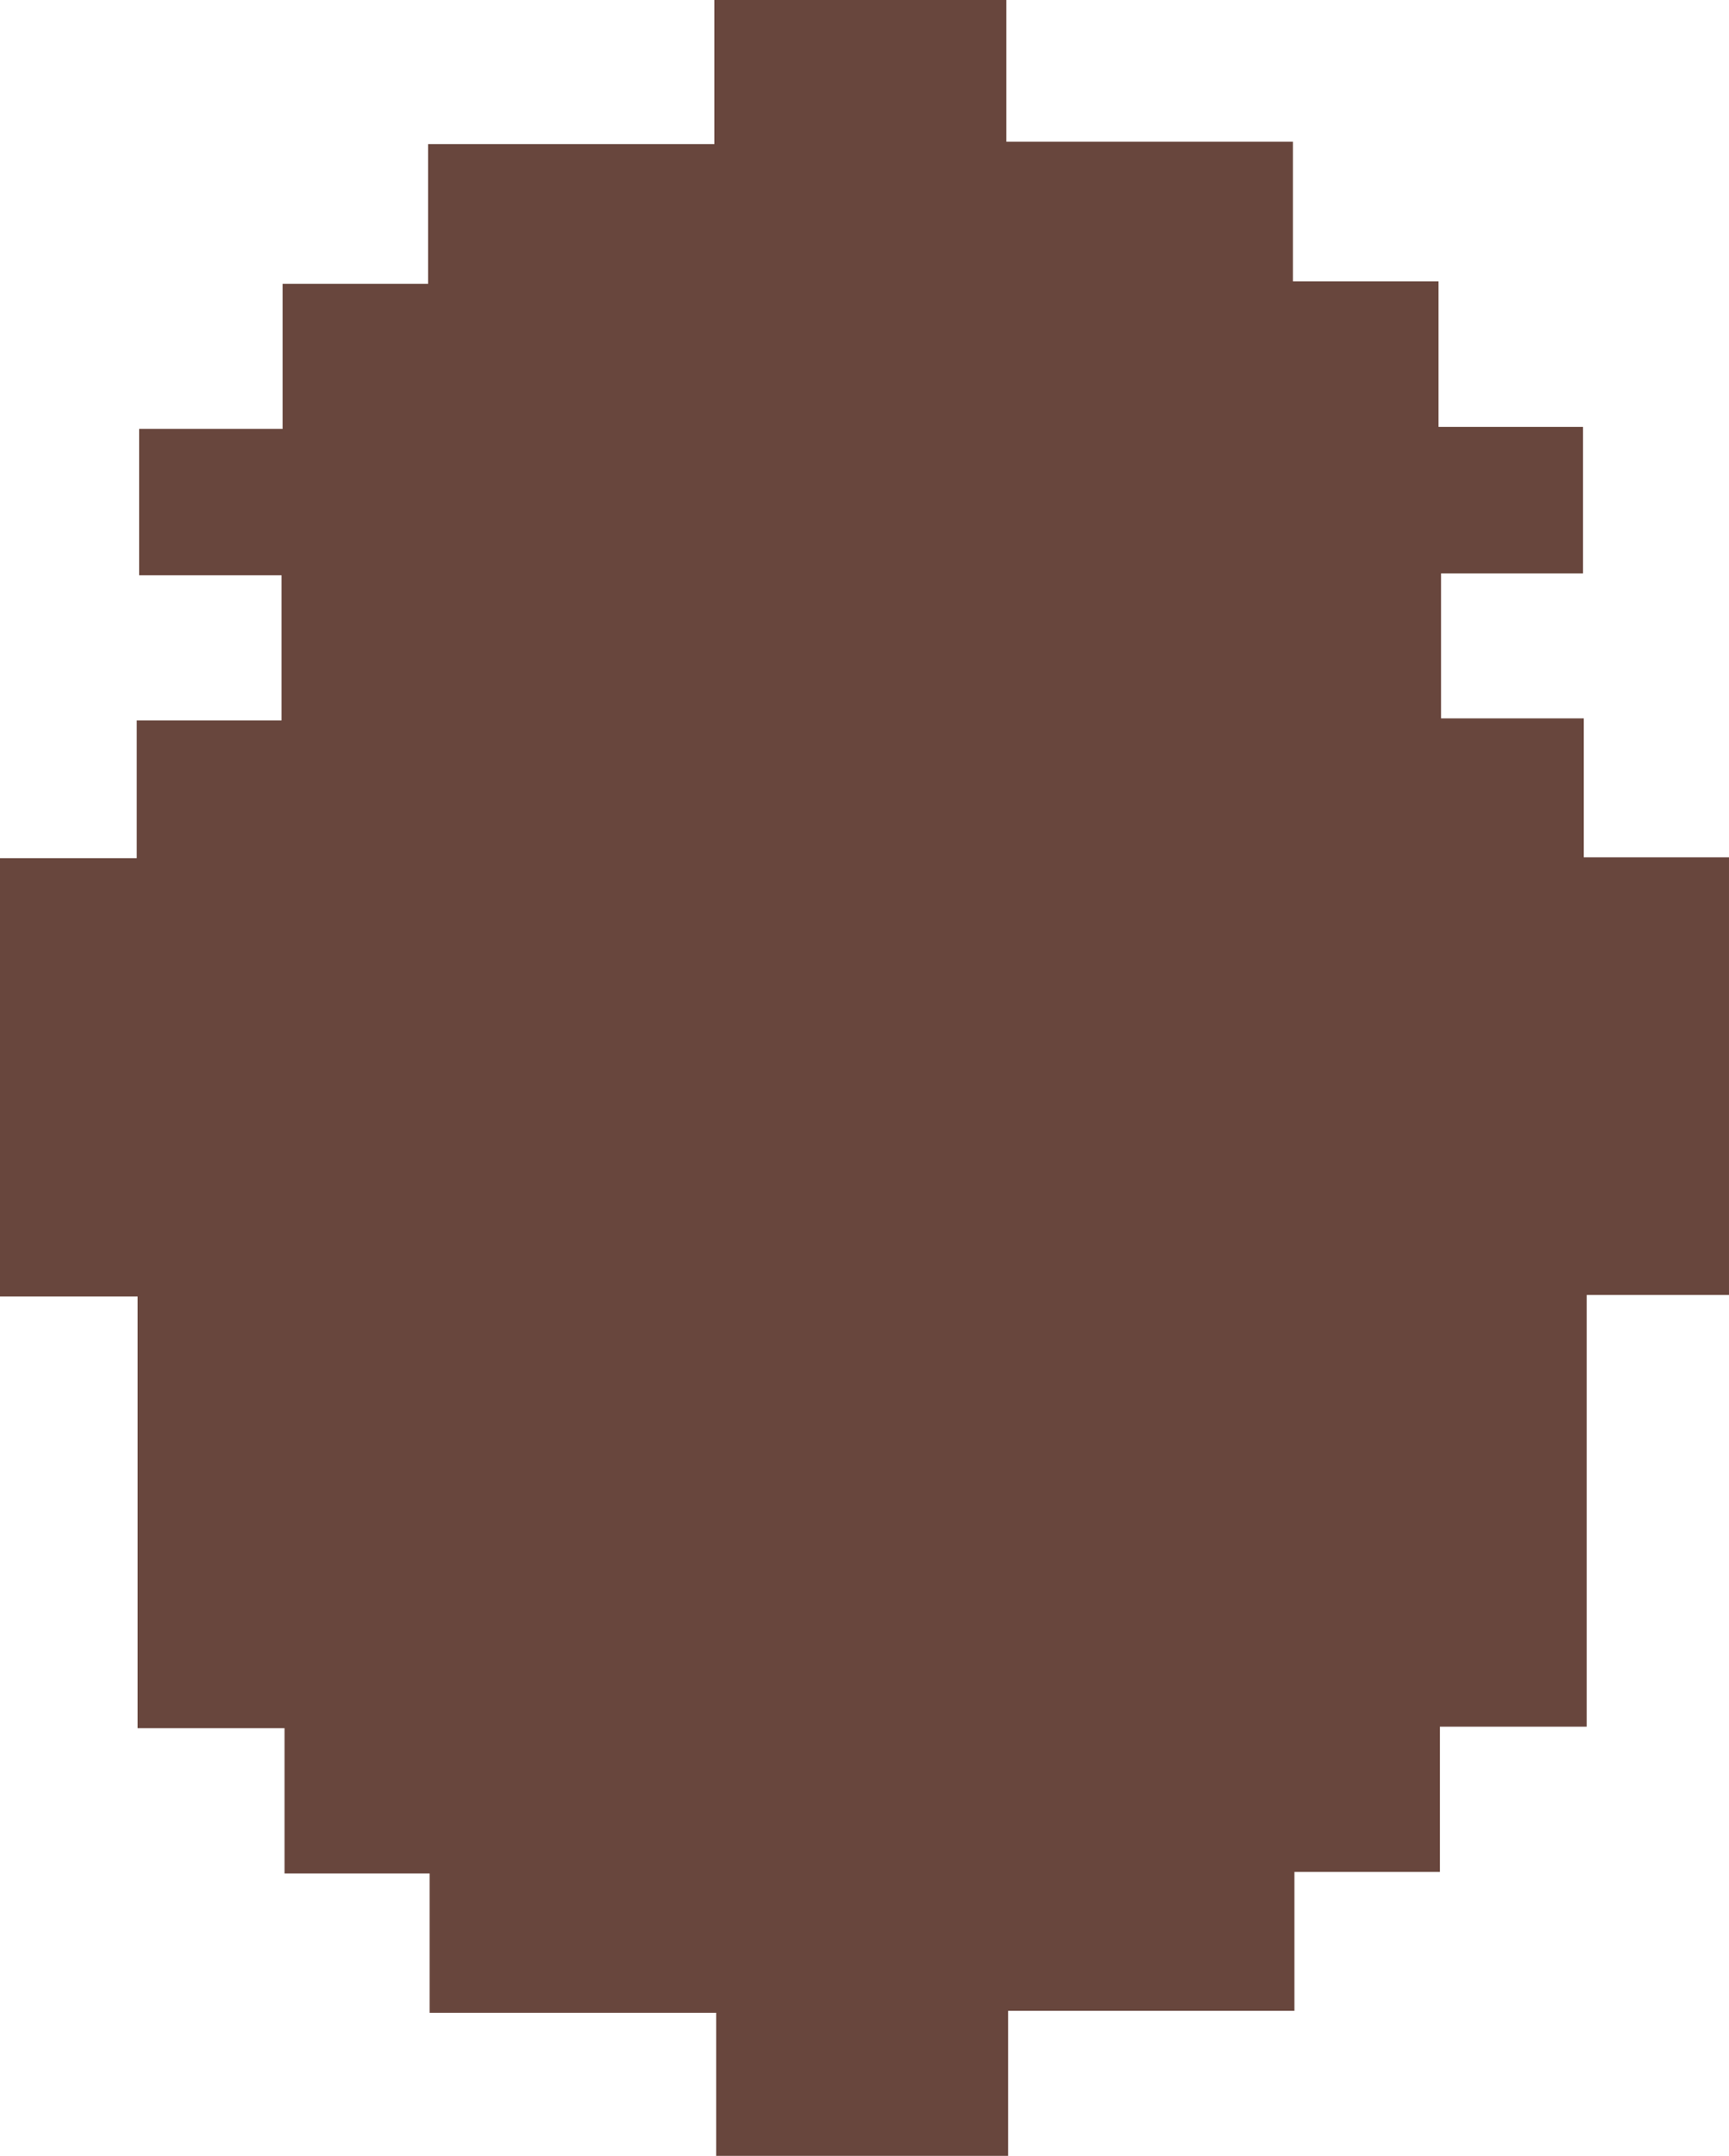 <svg id="Layer_1" data-name="Layer 1" xmlns="http://www.w3.org/2000/svg" viewBox="0 0 136.19 169.79"><path d="M175.16,127.73h10.77V116.88h11.41V105.45H186.12V93.92h11.3V82.49h11.46v-11h22.55V60.14h23V71.3H277v11h11.47V93.76h11.38V105.3H288.67v11.42h11.24v10.94h11.44v34.47H300.14v34H288.58v11.44H277.12v10.94H254.57v11.45h-23v-11.3H209V207.69H197.57V196.25H186v-34H175.16Z" transform="translate(-175.16 -60.14)" fill="#68463d"/></svg>